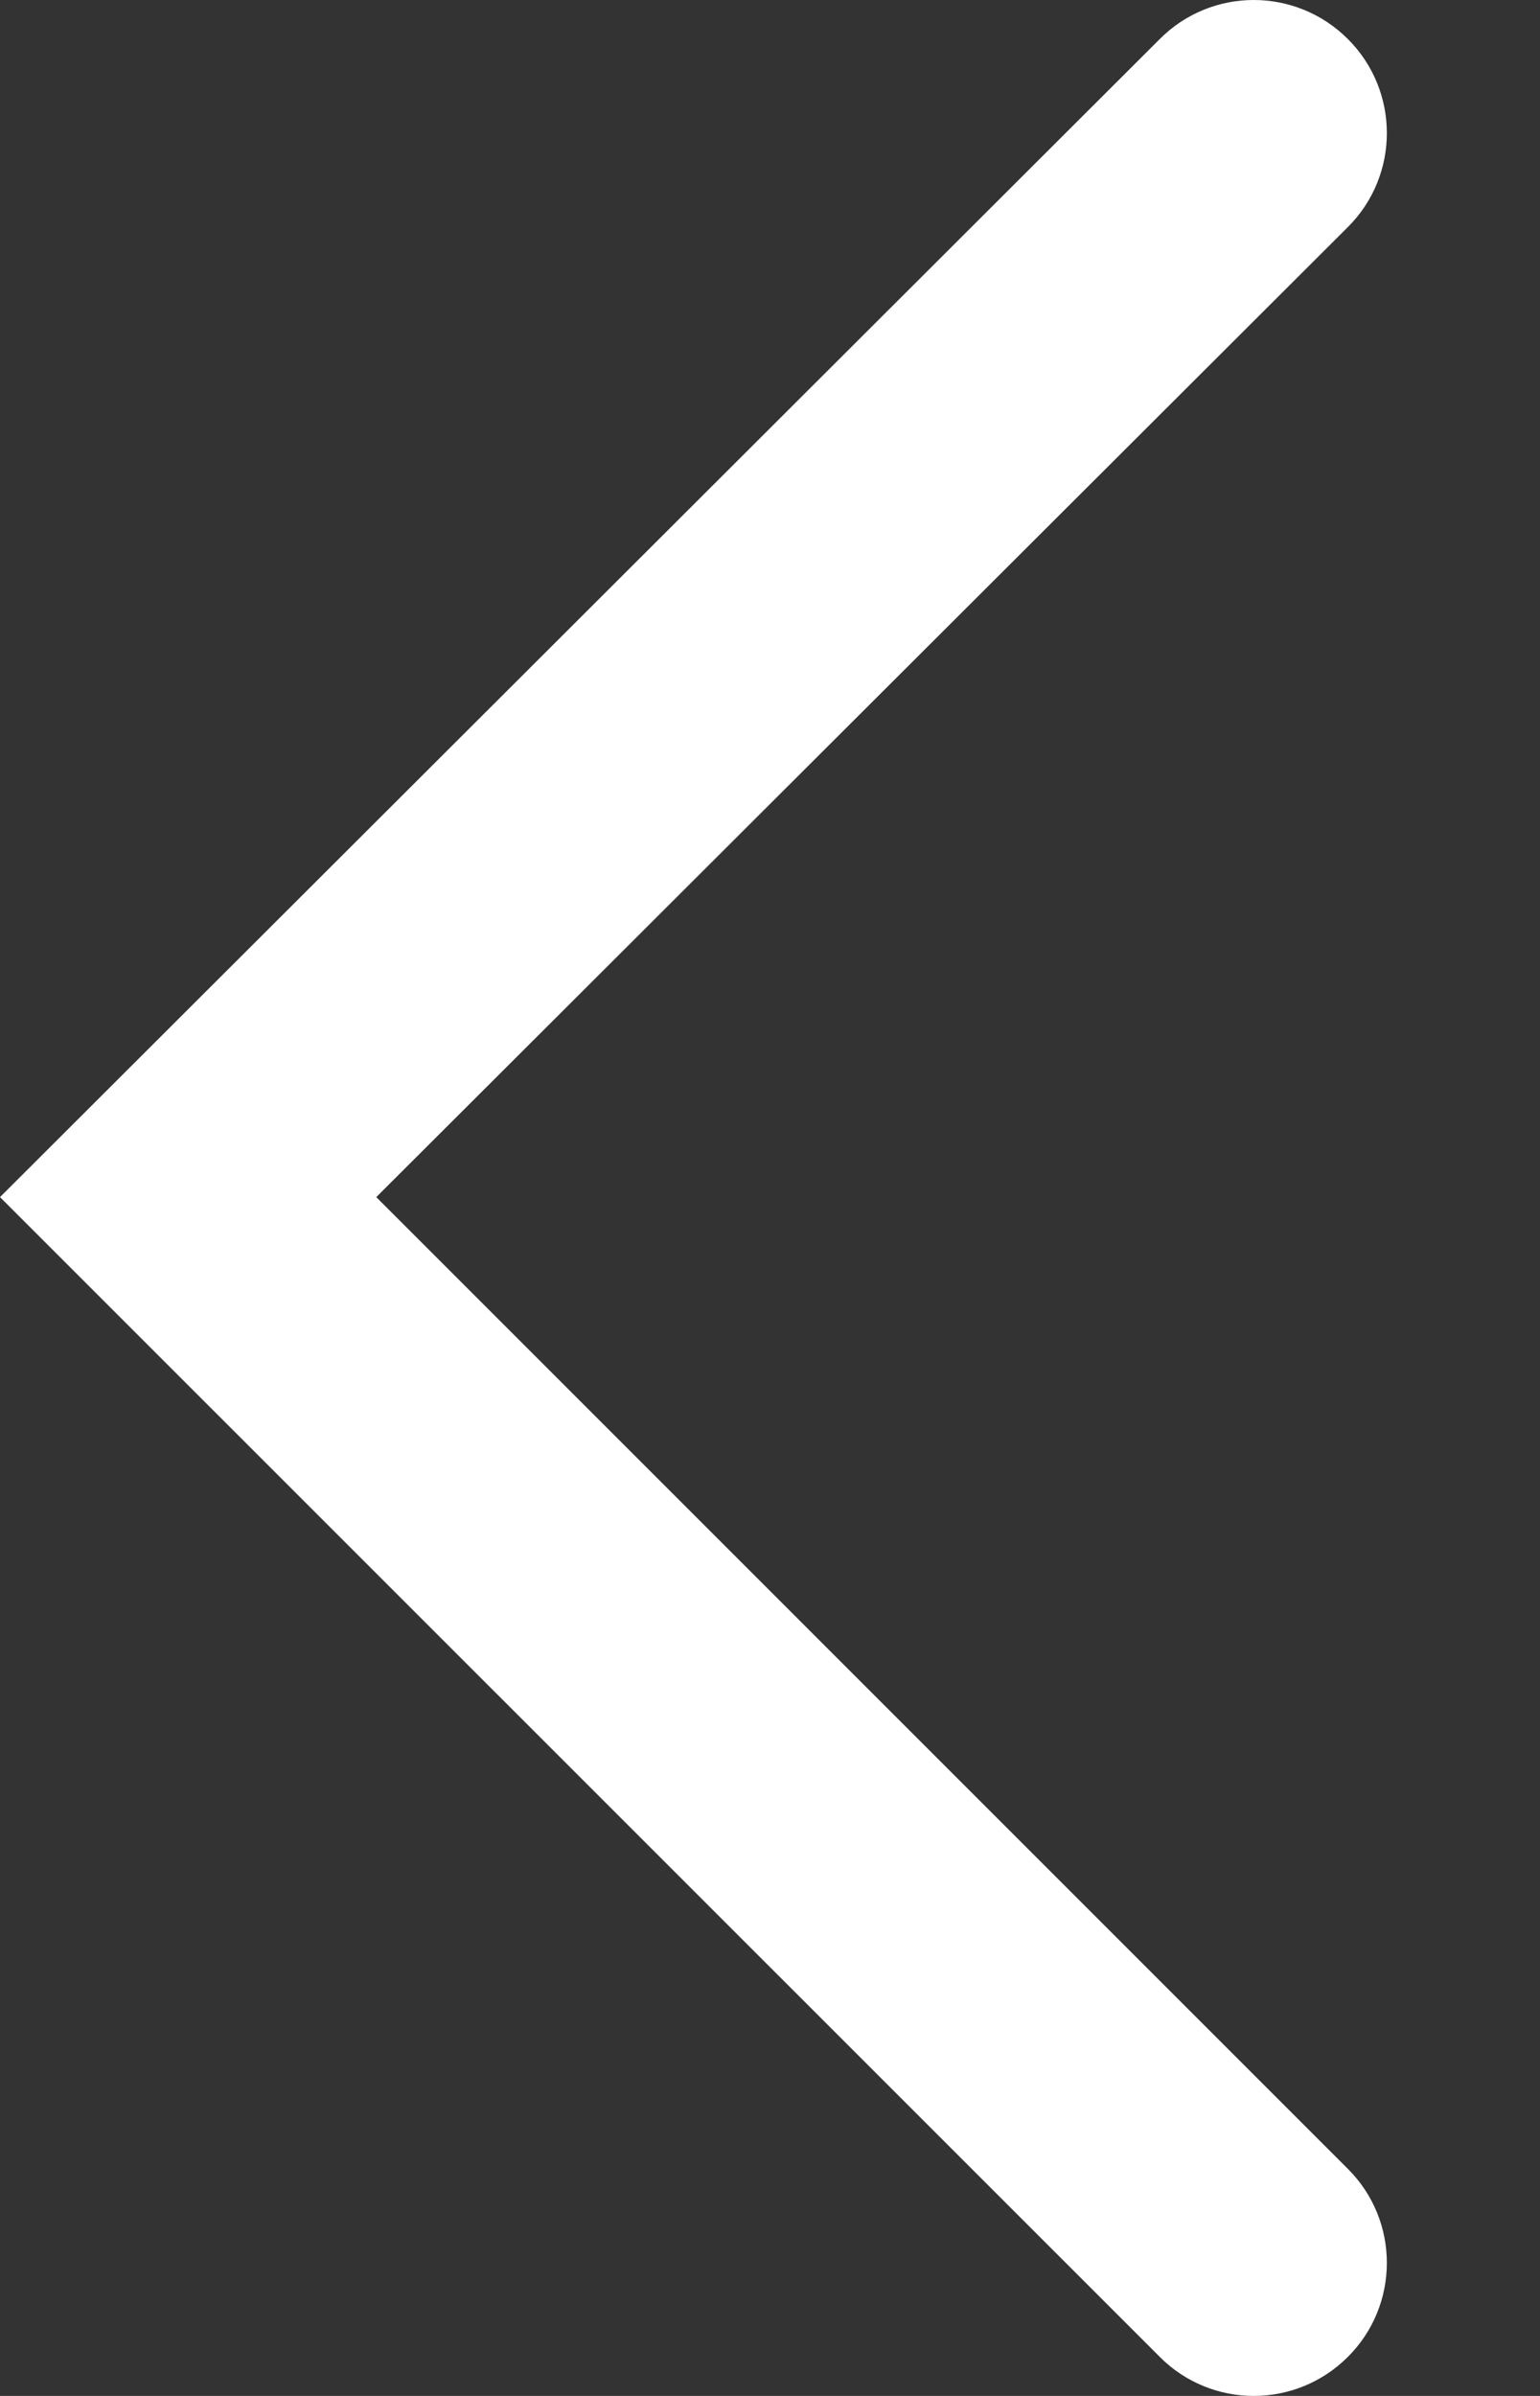 <svg width="9" height="14" viewBox="0 0 9 14" fill="none" xmlns="http://www.w3.org/2000/svg">
<rect x="0" y="0" width="9" height="14" fill="#333333" stroke="none"/>
<path fill-rule="evenodd" clip-rule="evenodd" d="M7.877 0.228C8.181 0.531 8.181 1.024 7.877 1.327L2.199 6.995L7.877 12.673C8.181 12.976 8.181 13.469 7.877 13.772C7.573 14.076 7.081 14.076 6.778 13.772L6.75914e-06 6.995L6.778 0.228C7.081 -0.076 7.573 -0.076 7.877 0.228Z" fill="white"/>
</svg>
